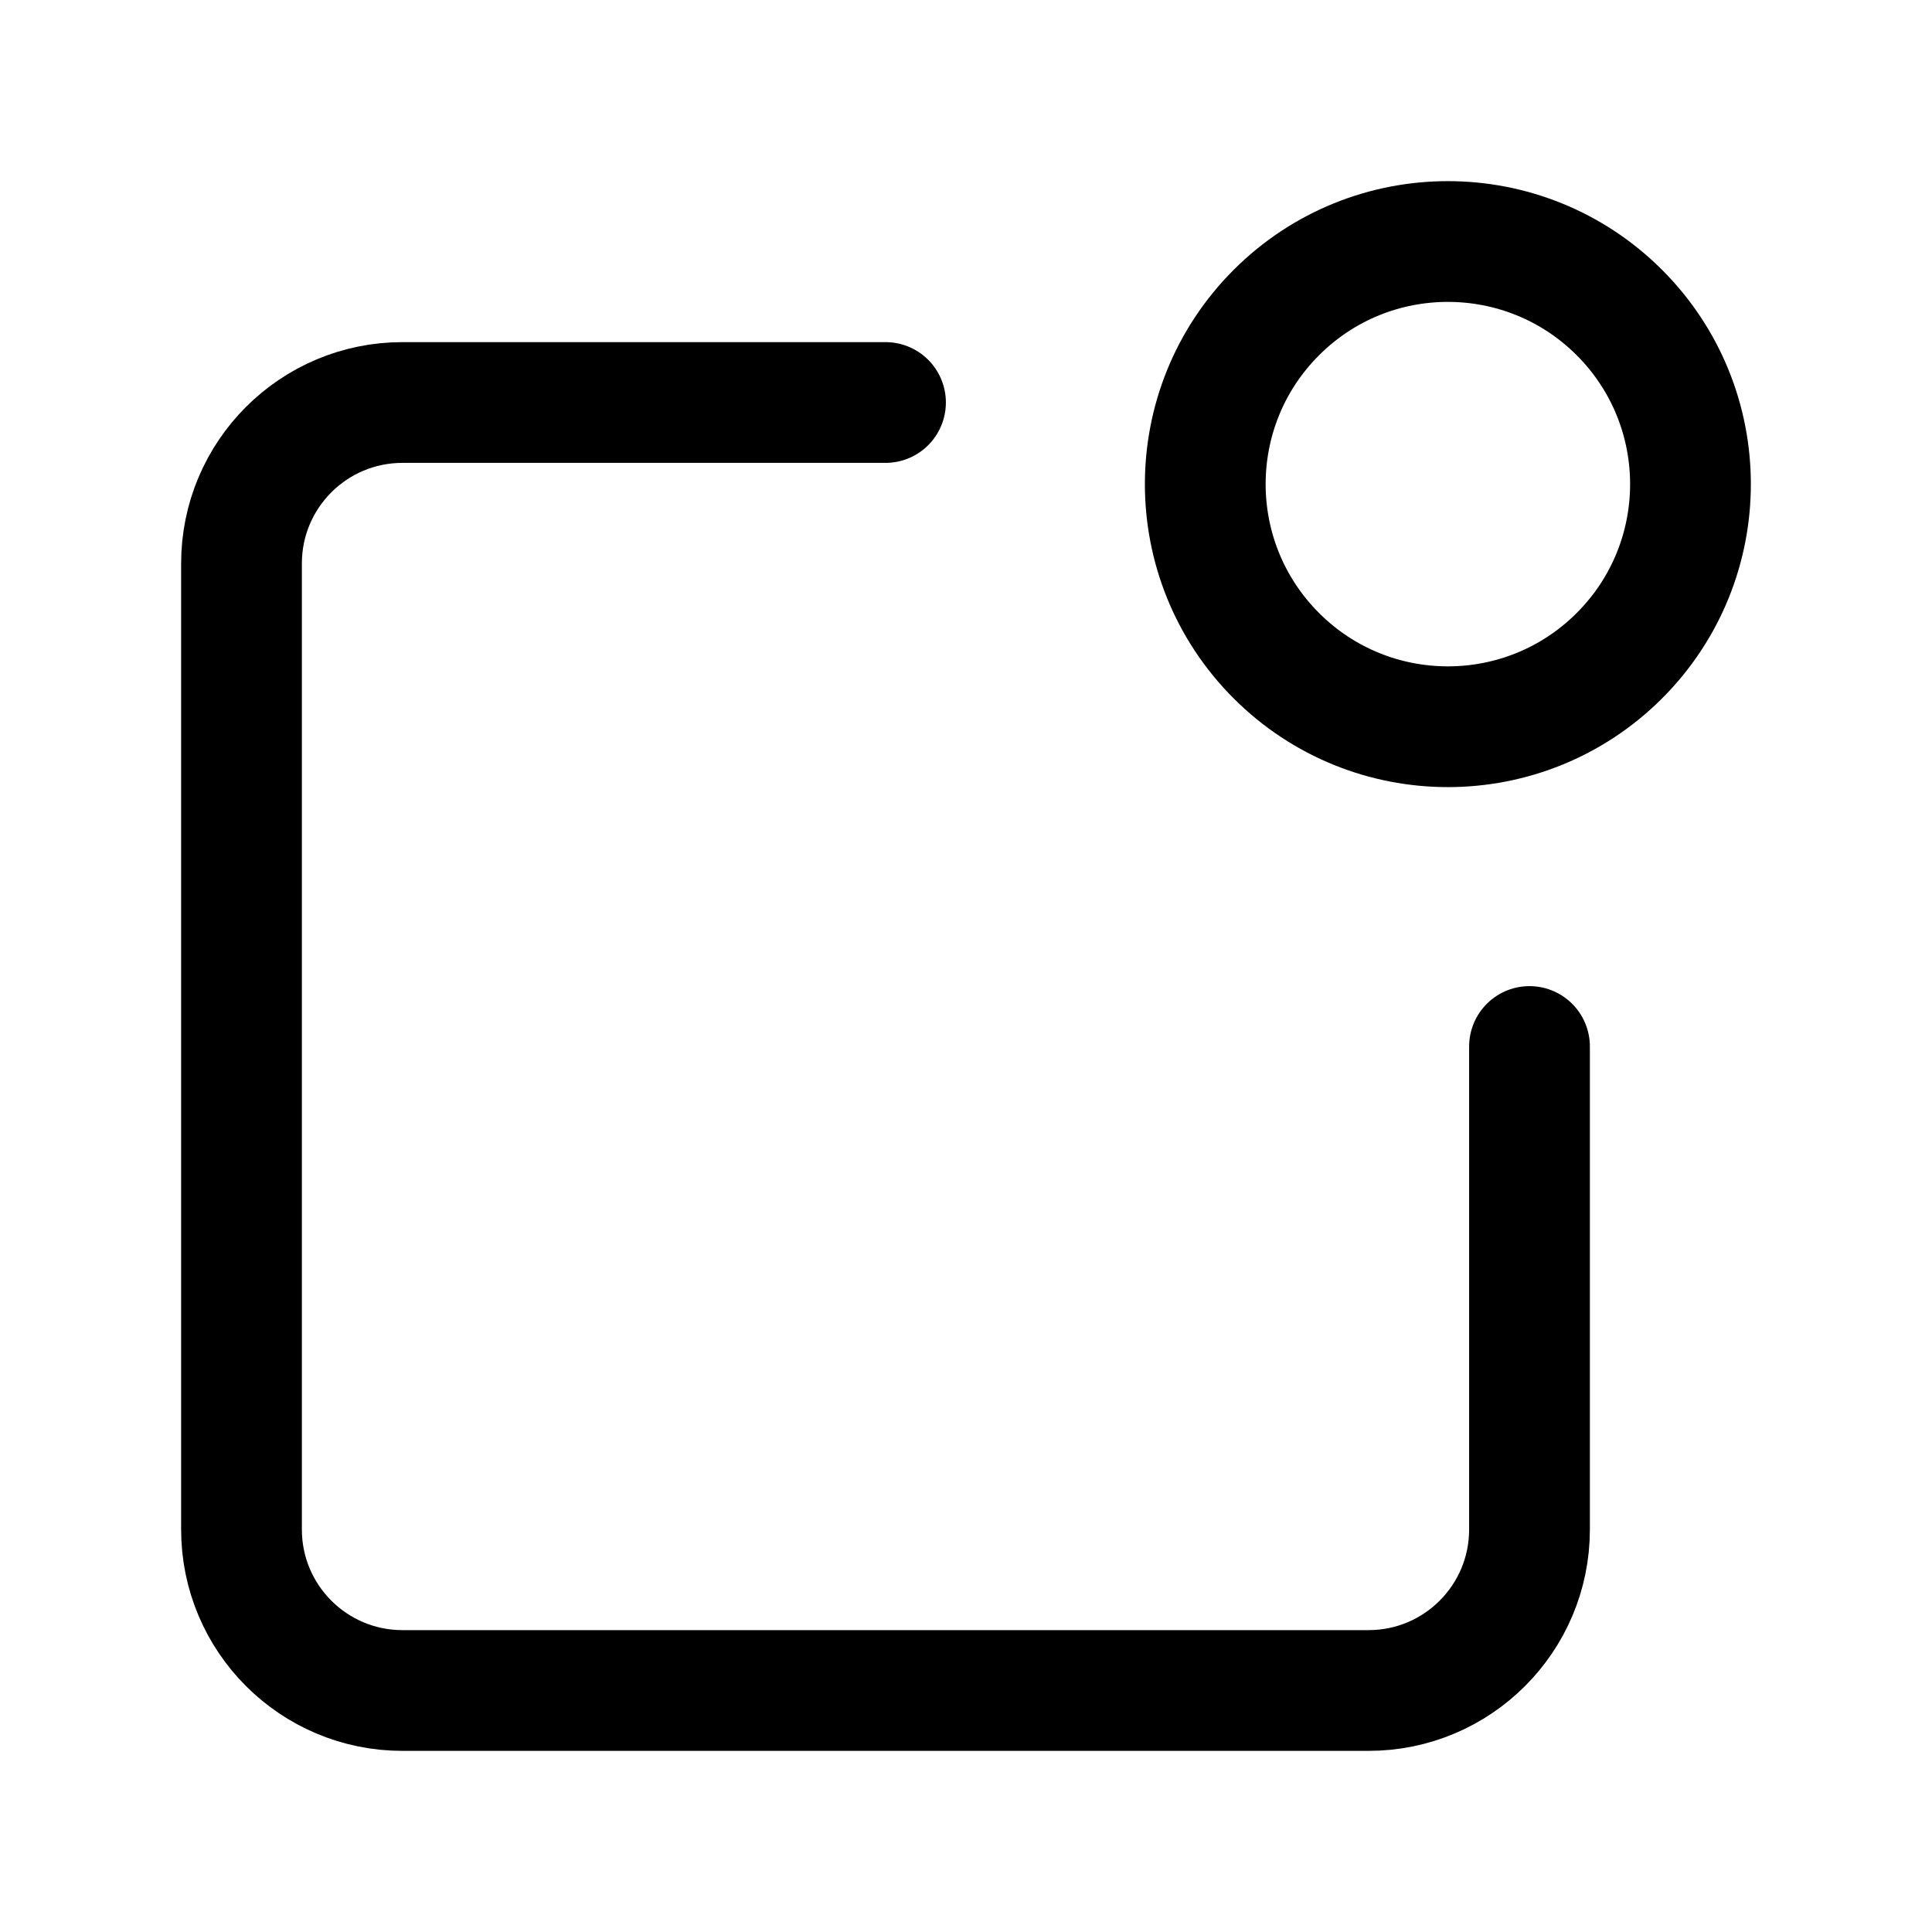 <svg width="24" height="24" viewBox="0 0 24 24" fill="none" xmlns="http://www.w3.org/2000/svg">
<g clip-path="url(#clip0_50_16953)">
<path d="M20.117 3.883C21.294 5.06 21.294 6.968 20.117 8.145C18.94 9.322 17.032 9.322 15.855 8.145C14.678 6.968 14.678 5.06 15.855 3.883C17.032 2.706 18.94 2.706 20.117 3.883Z" stroke="black" stroke-width="1.5" stroke-linecap="round" stroke-linejoin="round"/>
<path d="M19 13V19C19 20.105 18.105 21 17 21H5C3.895 21 3 20.105 3 19V7C3 5.895 3.895 5 5 5H11" stroke="black" stroke-width="1.5" stroke-linecap="round" stroke-linejoin="round"/>
</g>
<defs>
<clipPath id="clip0_50_16953">
<rect width="24" height="24" fill="white"/>
</clipPath>
</defs>
</svg>
